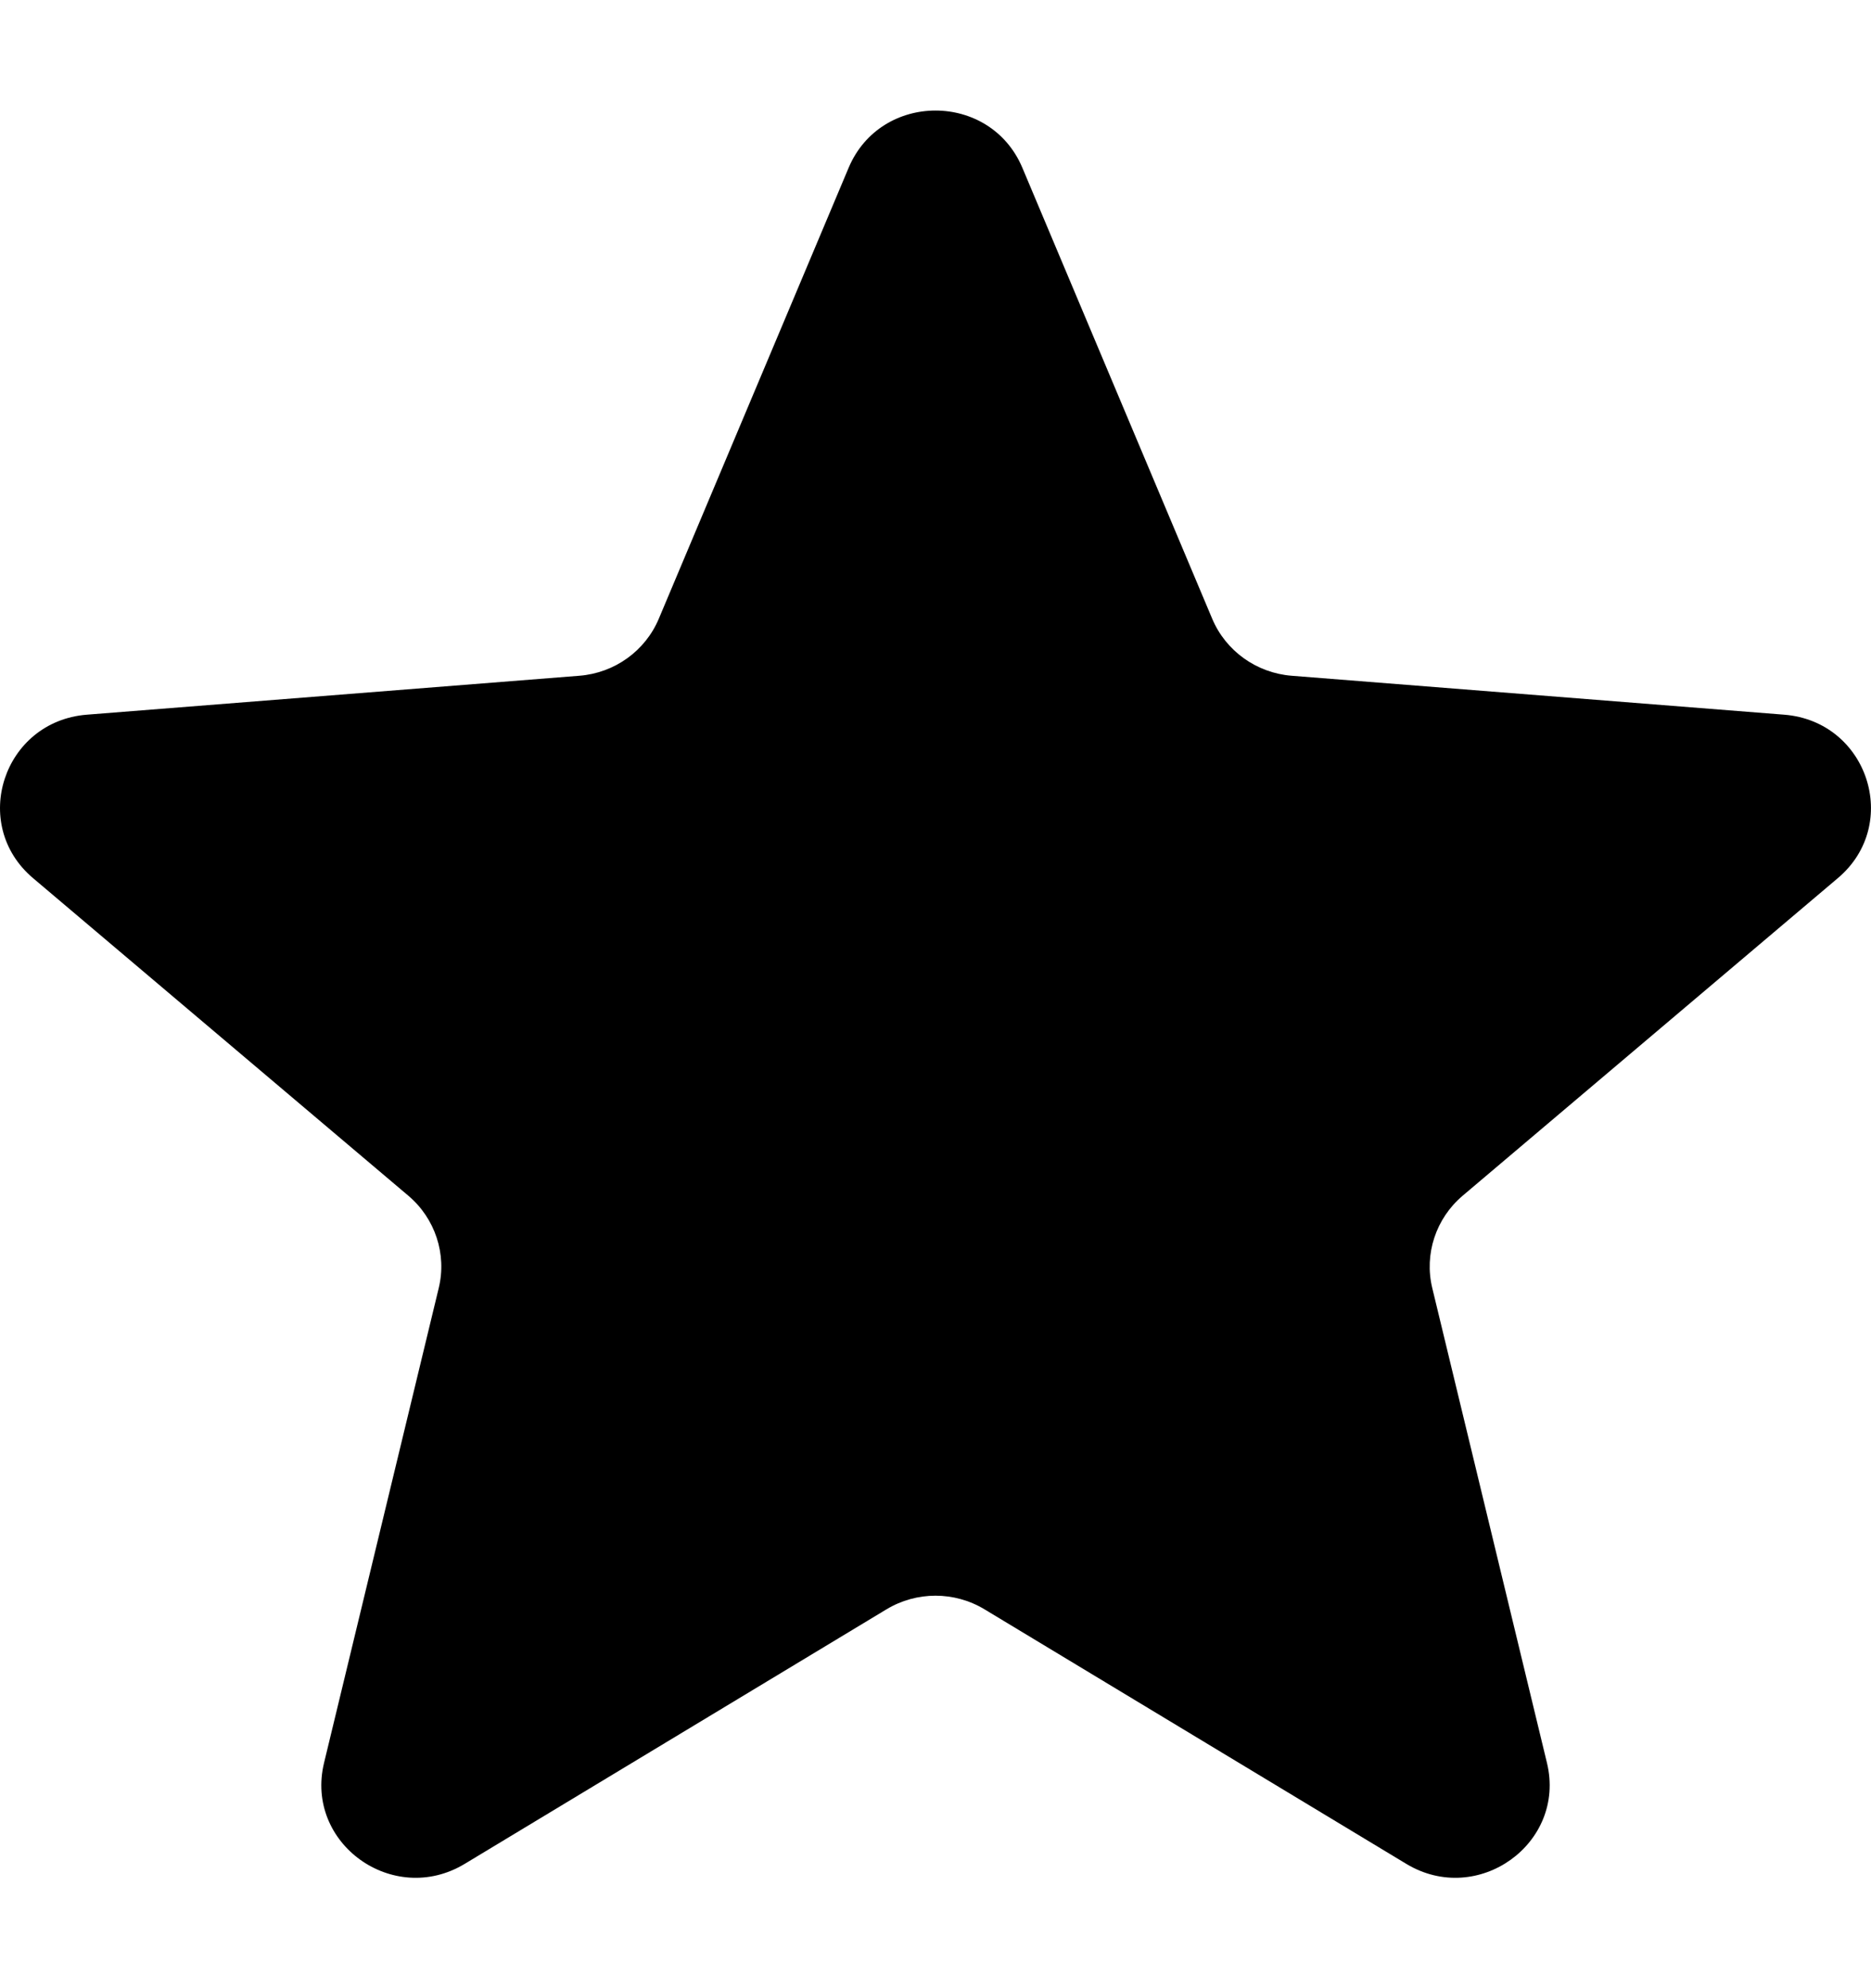 <svg width="16" height="17" viewBox="0 0 16 17" fill="black" xmlns="http://www.w3.org/2000/svg">
<path d="M7.257 1.435C7.532 0.782 8.468 0.782 8.743 1.435L10.366 5.29C10.482 5.566 10.745 5.754 11.045 5.778L15.258 6.111C15.972 6.168 16.261 7.048 15.717 7.508L12.508 10.224C12.279 10.418 12.178 10.723 12.248 11.013L13.229 15.074C13.395 15.762 12.637 16.306 12.026 15.937L8.42 13.761C8.162 13.605 7.838 13.605 7.58 13.761L3.974 15.937C3.362 16.306 2.605 15.762 2.771 15.074L3.752 11.013C3.822 10.723 3.721 10.418 3.492 10.224L0.282 7.508C-0.261 7.048 0.028 6.168 0.742 6.111L4.955 5.778C5.256 5.754 5.518 5.566 5.634 5.29L7.257 1.435Z"/>
</svg>
